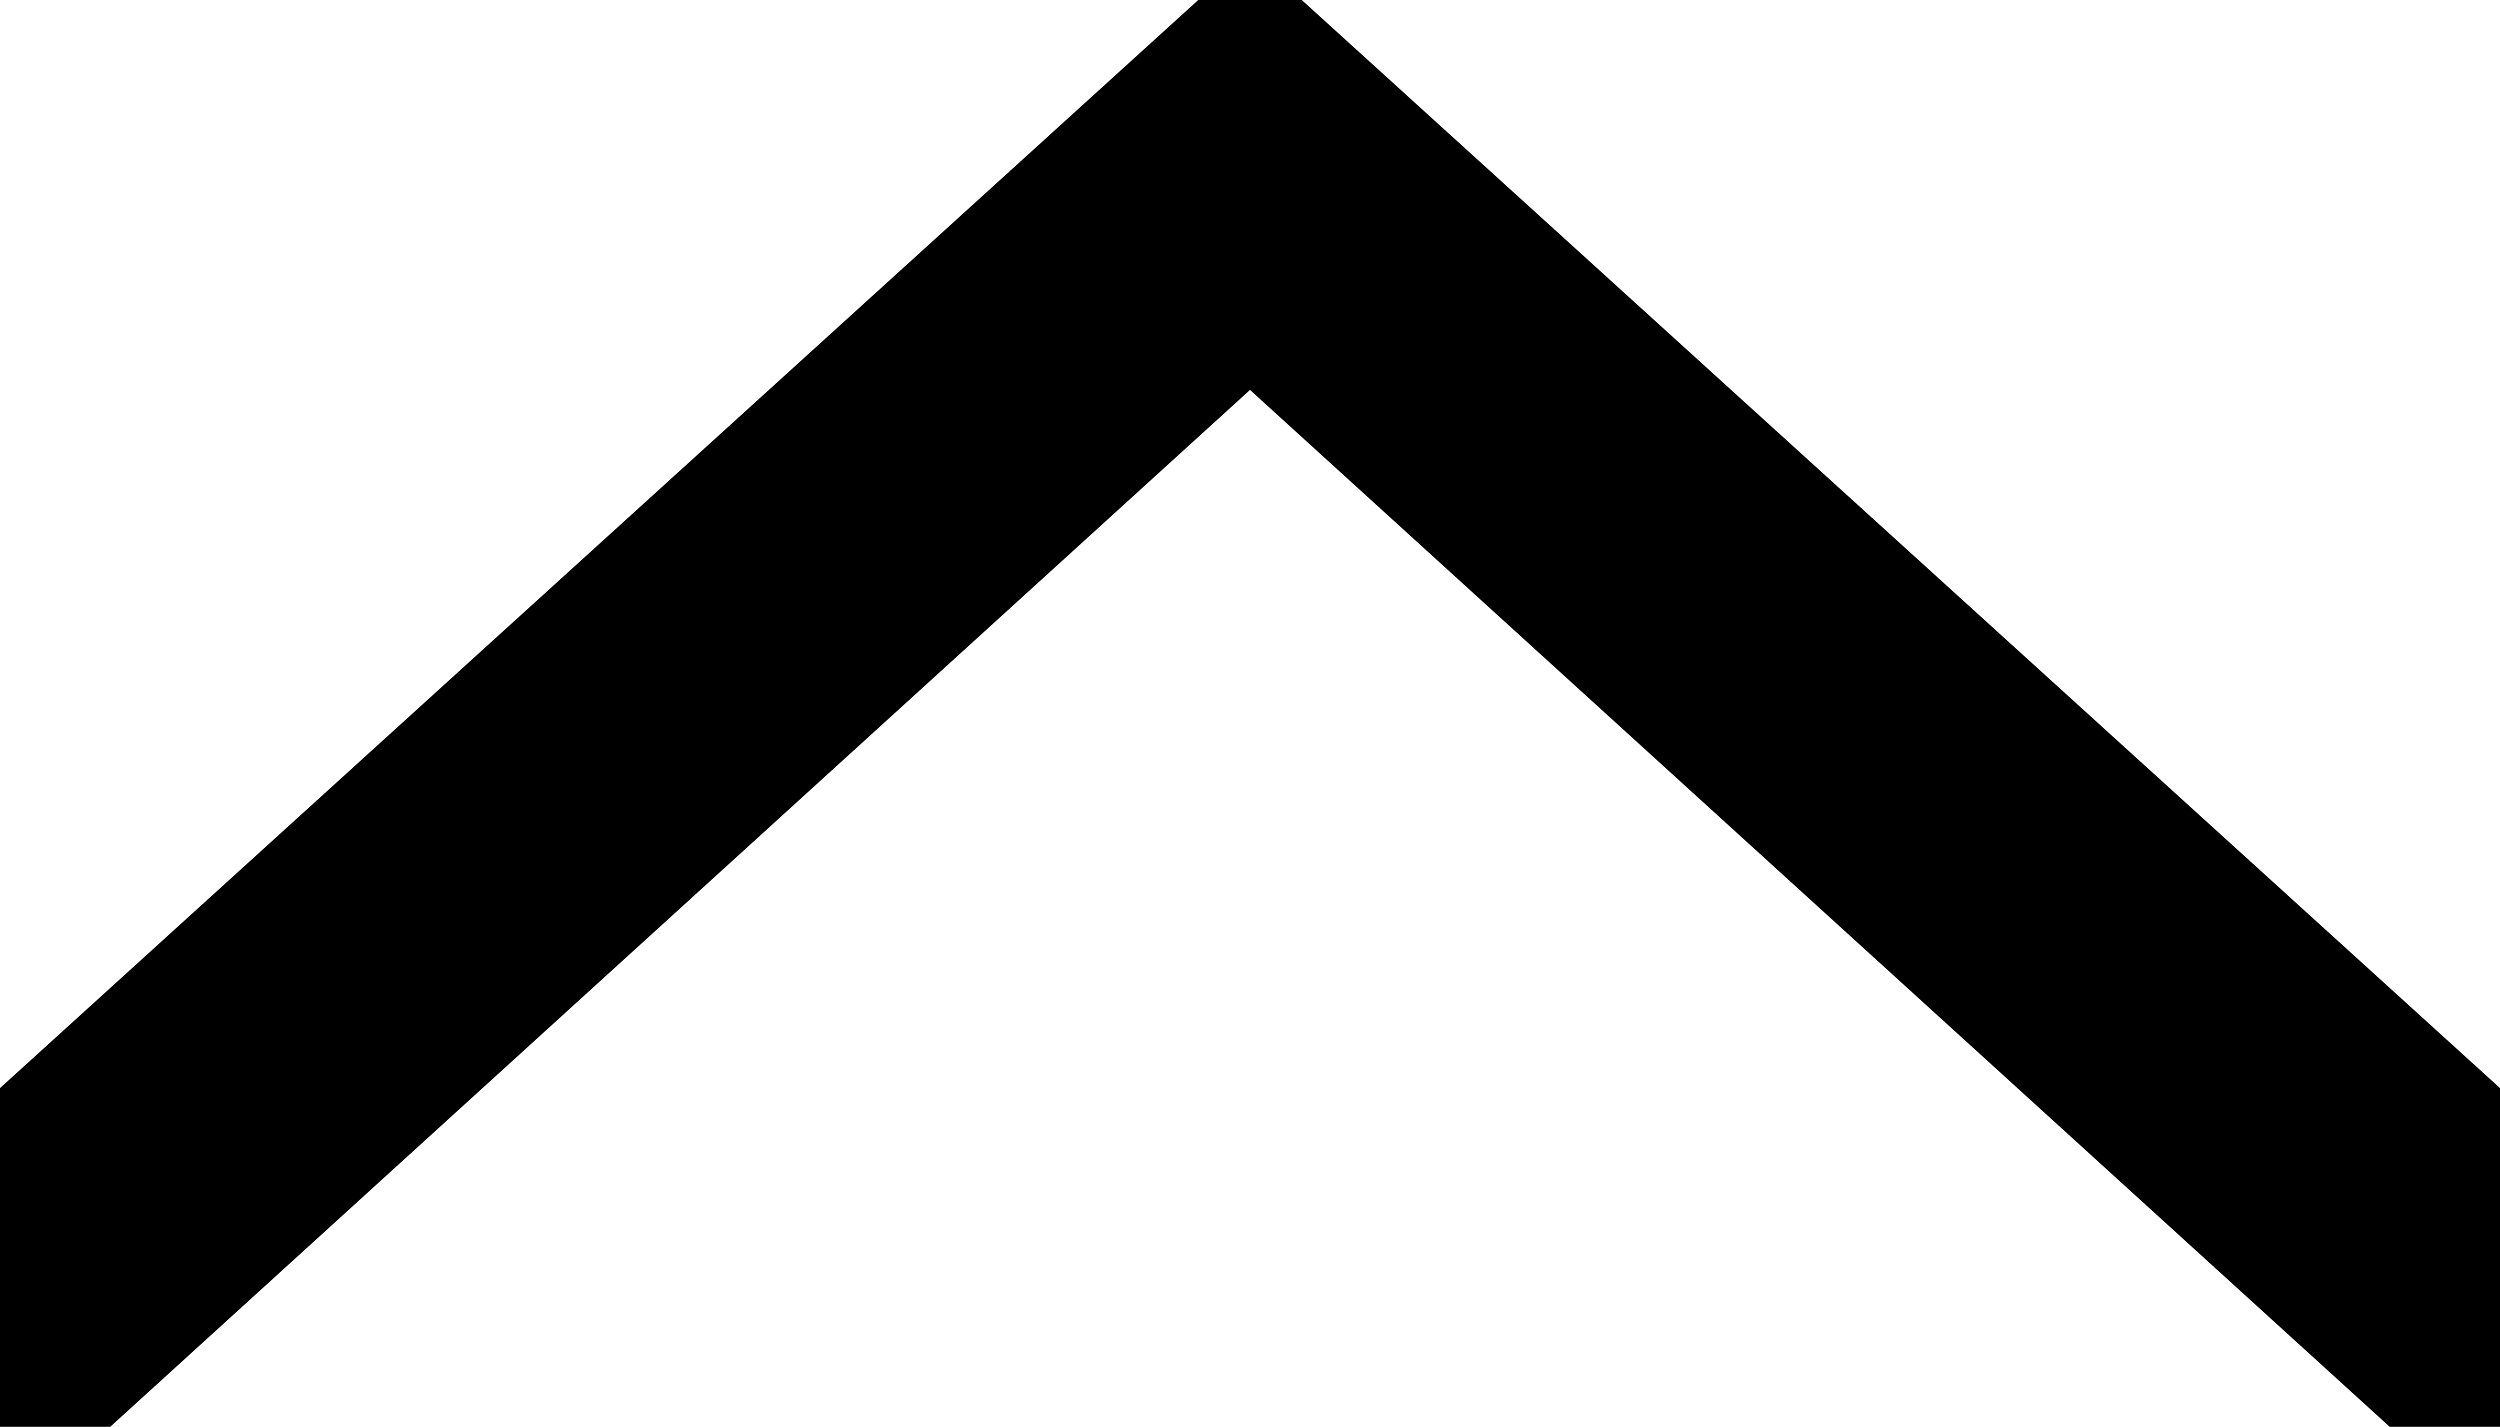 <svg xmlns="http://www.w3.org/2000/svg" width="27.816" height="15.872" viewBox="0 0 27.816 15.872">
  <g id="icon-arrow-up" transform="translate(0 15.872) rotate(-90)">
    <g id="Group_15" data-name="Group 15" transform="translate(0 -9.13) rotate(-90)">
      <path id="Path_7" data-name="Path 7" d="M-10.357,0-23.038,11.536-35.718,0h-1.228V3.763l13.335,12.109h1.146L-9.13,3.763V0Z" />
      <path id="Path_48" data-name="Path 48" d="M-10.357,0-23.038,11.536-35.718,0h-1.228V3.763l13.335,12.109h1.146L-9.13,3.763V0Z" />
    </g>
  </g>
</svg>
